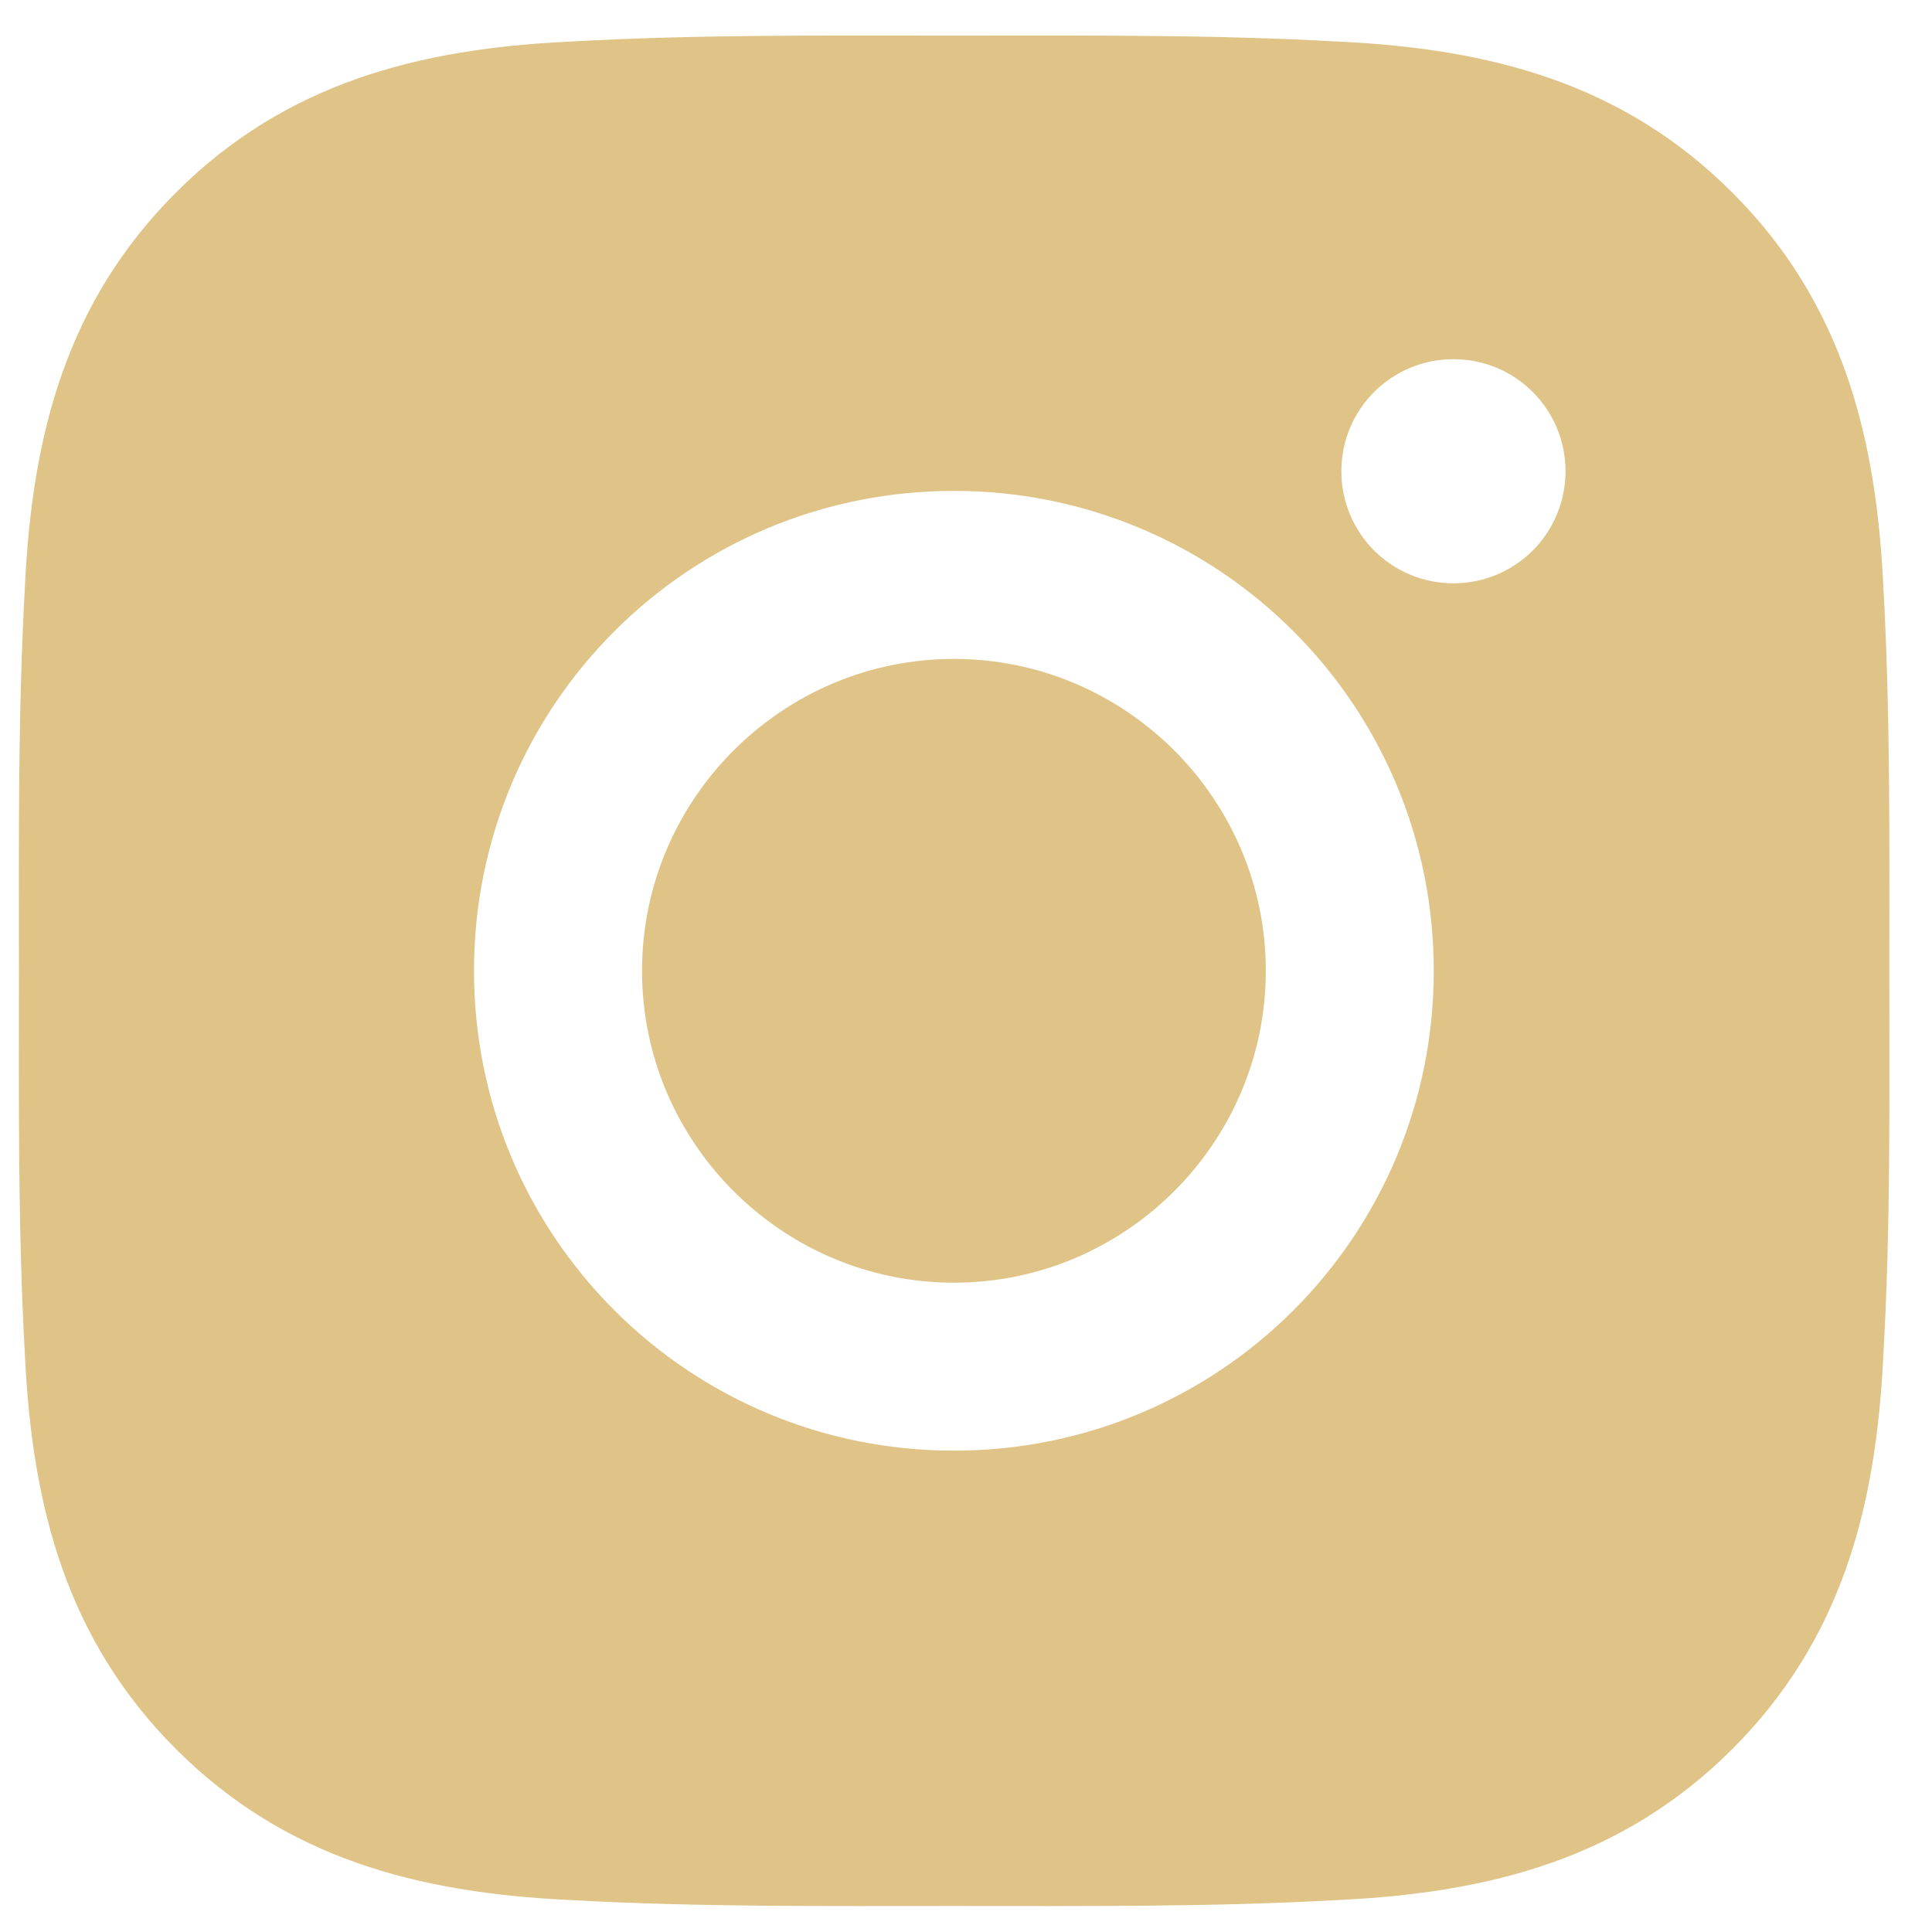 <svg width="35" height="35" viewBox="0 0 35 35" fill="none" xmlns="http://www.w3.org/2000/svg">
<path d="M17.281 11.937C14.17 11.937 11.631 14.476 11.631 17.587C11.631 20.698 14.17 23.237 17.281 23.237C20.392 23.237 22.931 20.698 22.931 17.587C22.931 14.476 20.392 11.937 17.281 11.937ZM34.227 17.587C34.227 15.247 34.248 12.928 34.117 10.593C33.985 7.88 33.367 5.472 31.383 3.489C29.395 1.501 26.992 0.886 24.279 0.755C21.939 0.623 19.621 0.645 17.285 0.645C14.945 0.645 12.627 0.623 10.291 0.755C7.579 0.886 5.171 1.505 3.187 3.489C1.199 5.477 0.585 7.88 0.453 10.593C0.322 12.933 0.343 15.251 0.343 17.587C0.343 19.922 0.322 22.245 0.453 24.581C0.585 27.294 1.204 29.701 3.187 31.685C5.175 33.673 7.579 34.287 10.291 34.419C12.631 34.55 14.95 34.529 17.285 34.529C19.625 34.529 21.943 34.55 24.279 34.419C26.992 34.287 29.399 33.669 31.383 31.685C33.371 29.697 33.985 27.294 34.117 24.581C34.252 22.245 34.227 19.927 34.227 17.587ZM17.281 26.28C12.47 26.28 8.587 22.398 8.587 17.587C8.587 12.776 12.47 8.893 17.281 8.893C22.092 8.893 25.974 12.776 25.974 17.587C25.974 22.398 22.092 26.28 17.281 26.28ZM26.33 10.567C25.207 10.567 24.3 9.66 24.3 8.537C24.3 7.414 25.207 6.507 26.33 6.507C27.454 6.507 28.361 7.414 28.361 8.537C28.361 8.804 28.309 9.068 28.207 9.314C28.105 9.561 27.955 9.785 27.767 9.974C27.578 10.162 27.354 10.312 27.108 10.414C26.861 10.515 26.597 10.568 26.33 10.567Z" fill="#DFC387"/>
</svg>
